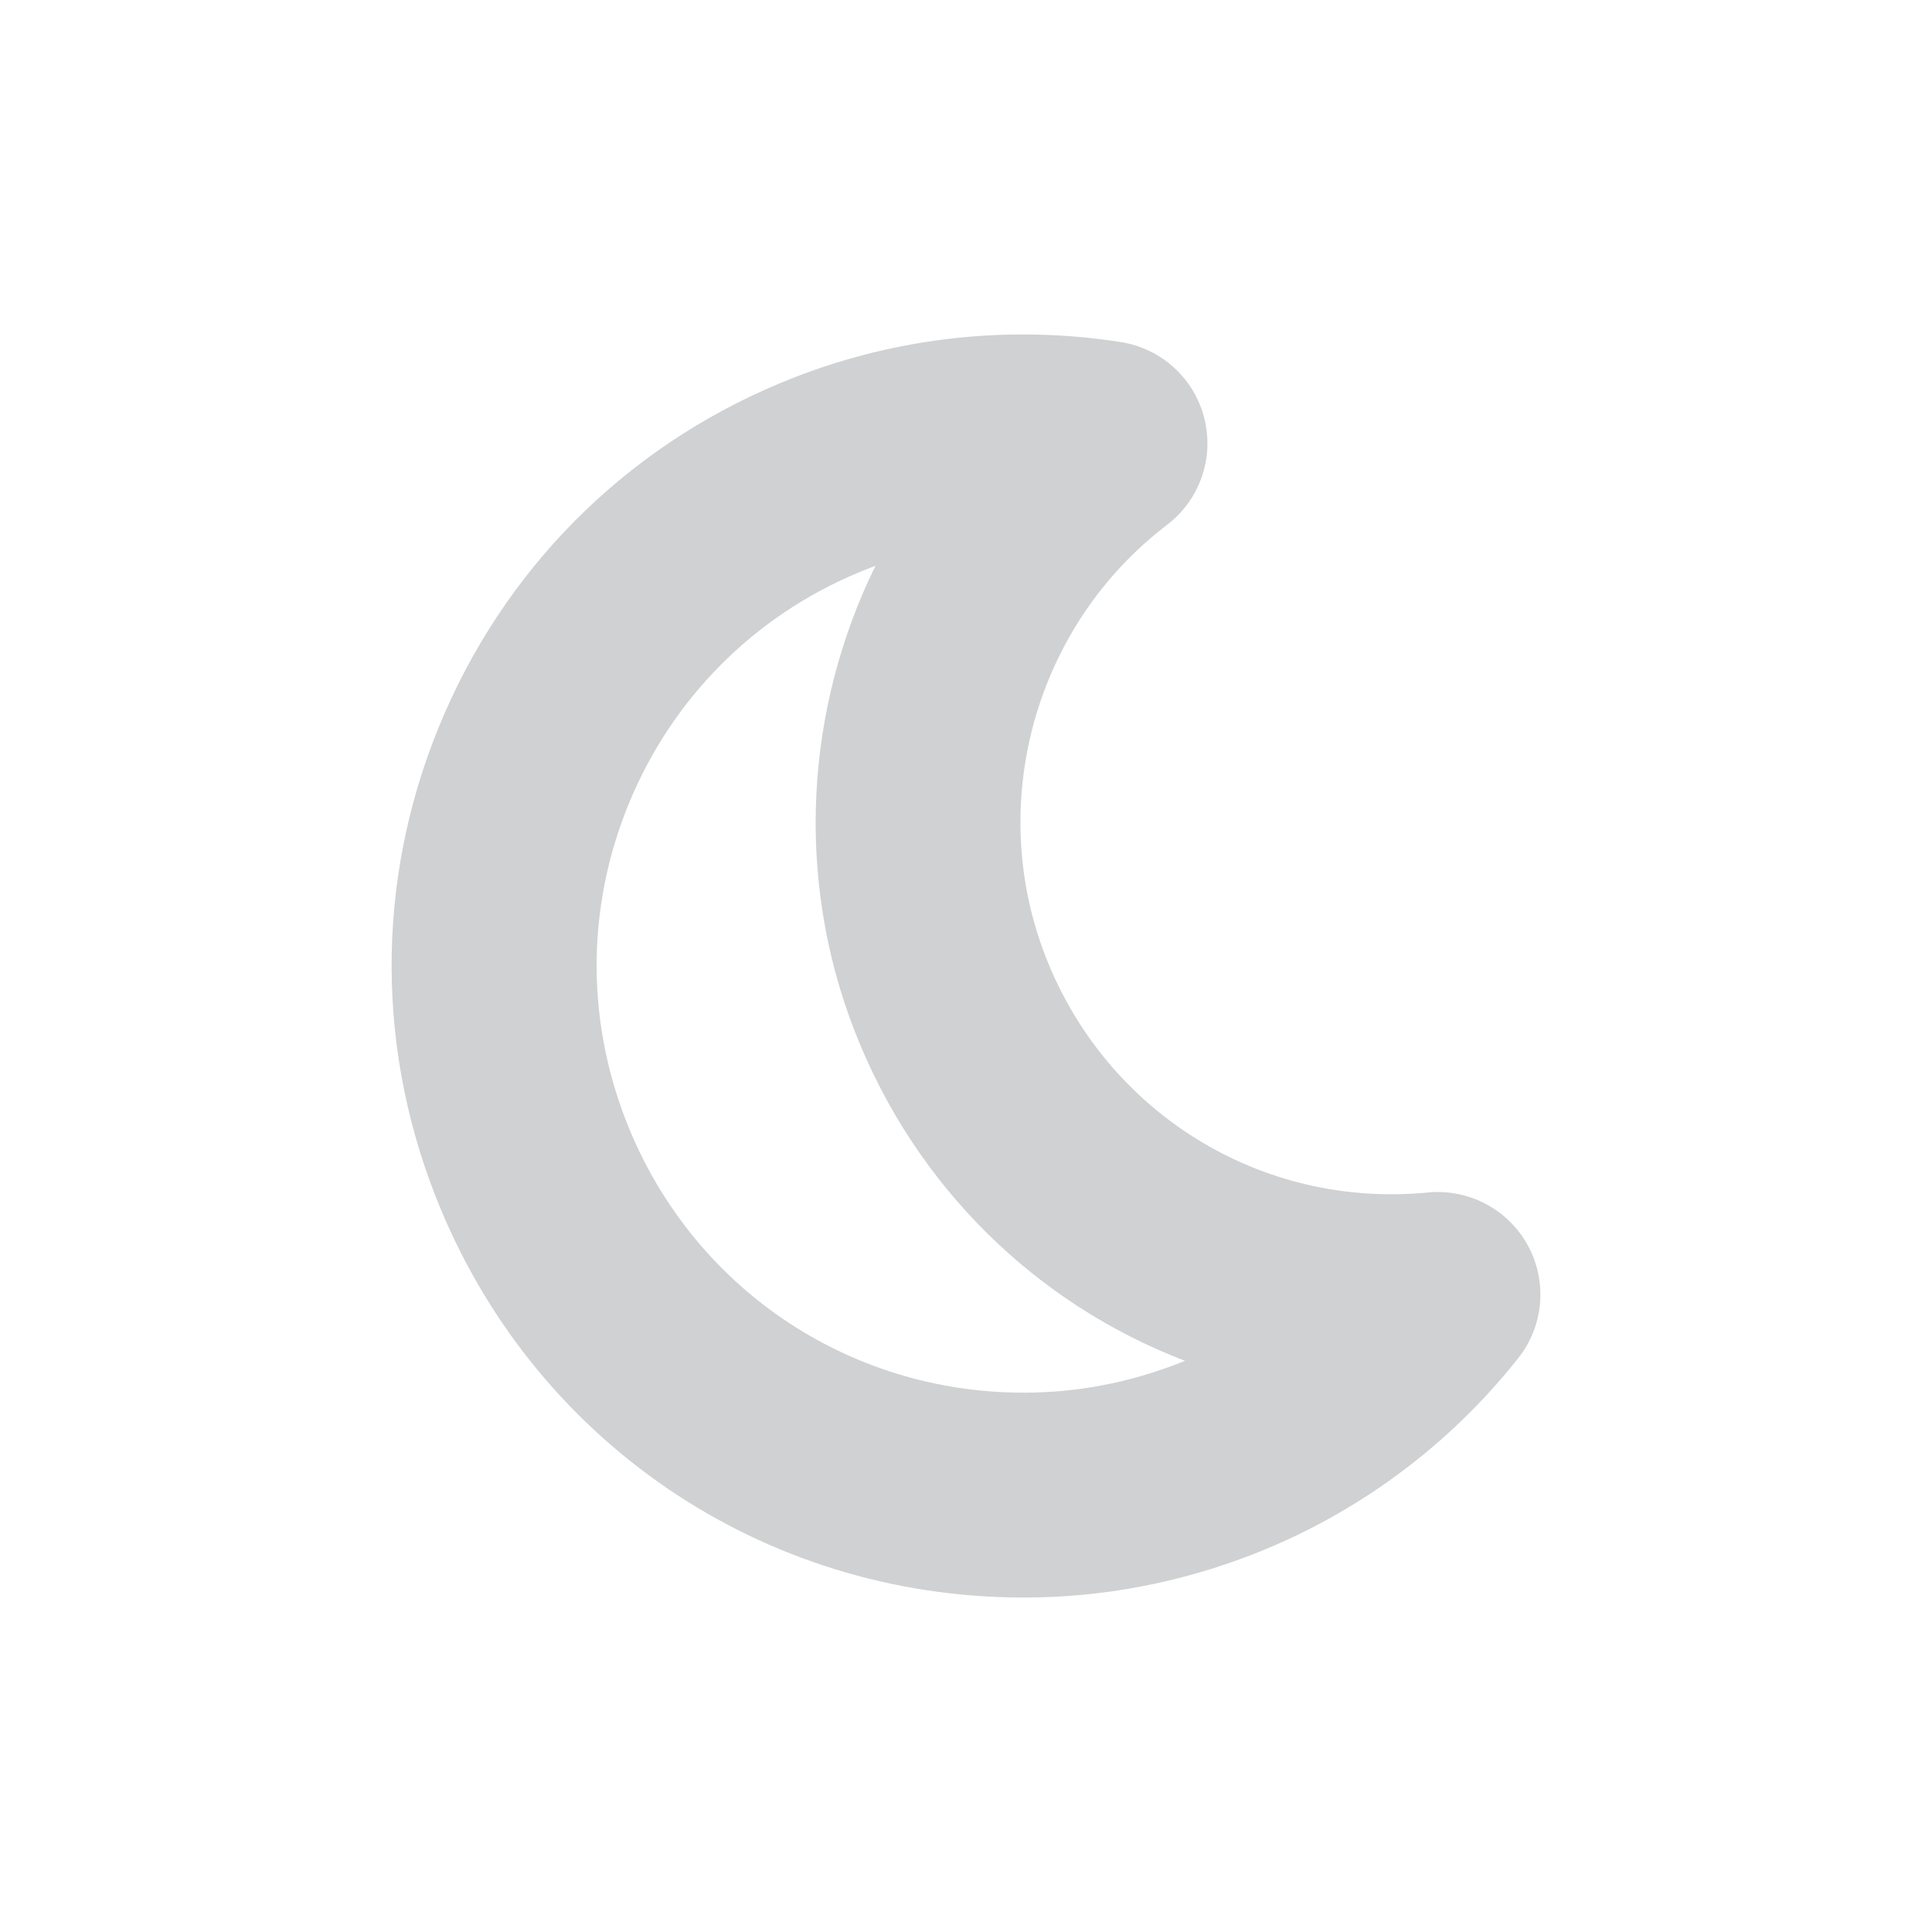 <?xml version="1.0" encoding="UTF-8"?>
<svg width="116px" height="116px" viewBox="0 0 116 116" version="1.1" xmlns="http://www.w3.org/2000/svg" xmlns:xlink="http://www.w3.org/1999/xlink">
    <title>Sunnyn</title>
    <defs></defs>
    <g id="Page-1" stroke="none" stroke-width="1" fill="none" fill-rule="evenodd">
        <g id="Sunnyn" fill="#CFD1D2">
            <path d="M61.463,95.919 C45.732,95.919 31.874,86.453 26.143,71.804 C22.45,62.373 22.653,52.068 26.712,42.787 C30.771,33.509 38.203,26.374 47.636,22.683 C53.885,20.236 60.678,19.498 67.308,20.541 C69.736,20.926 71.707,22.725 72.308,25.112 C72.912,27.499 72.031,30.013 70.076,31.51 C62.165,37.536 59.171,48.207 62.791,57.465 C66.424,66.759 75.658,72.585 85.759,71.597 C88.197,71.368 90.565,72.624 91.738,74.785 C92.914,76.946 92.691,79.607 91.162,81.539 C87.008,86.79 81.513,90.865 75.264,93.309 C70.827,95.038 66.189,95.919 61.463,95.919 L61.463,95.919 Z M52.563,33.973 C52.417,34.027 52.267,34.081 52.118,34.142 C45.745,36.634 40.723,41.455 37.98,47.72 C35.243,53.988 35.104,60.949 37.599,67.322 C41.473,77.223 50.843,83.618 61.463,83.618 C64.648,83.618 67.782,83.024 70.782,81.851 C70.906,81.803 71.033,81.755 71.151,81.705 C62.229,78.291 54.975,71.266 51.33,61.947 C47.716,52.691 48.361,42.53 52.563,33.973 L52.563,33.973 Z" id="Fill-19"></path>
        </g>
    </g>
</svg>
